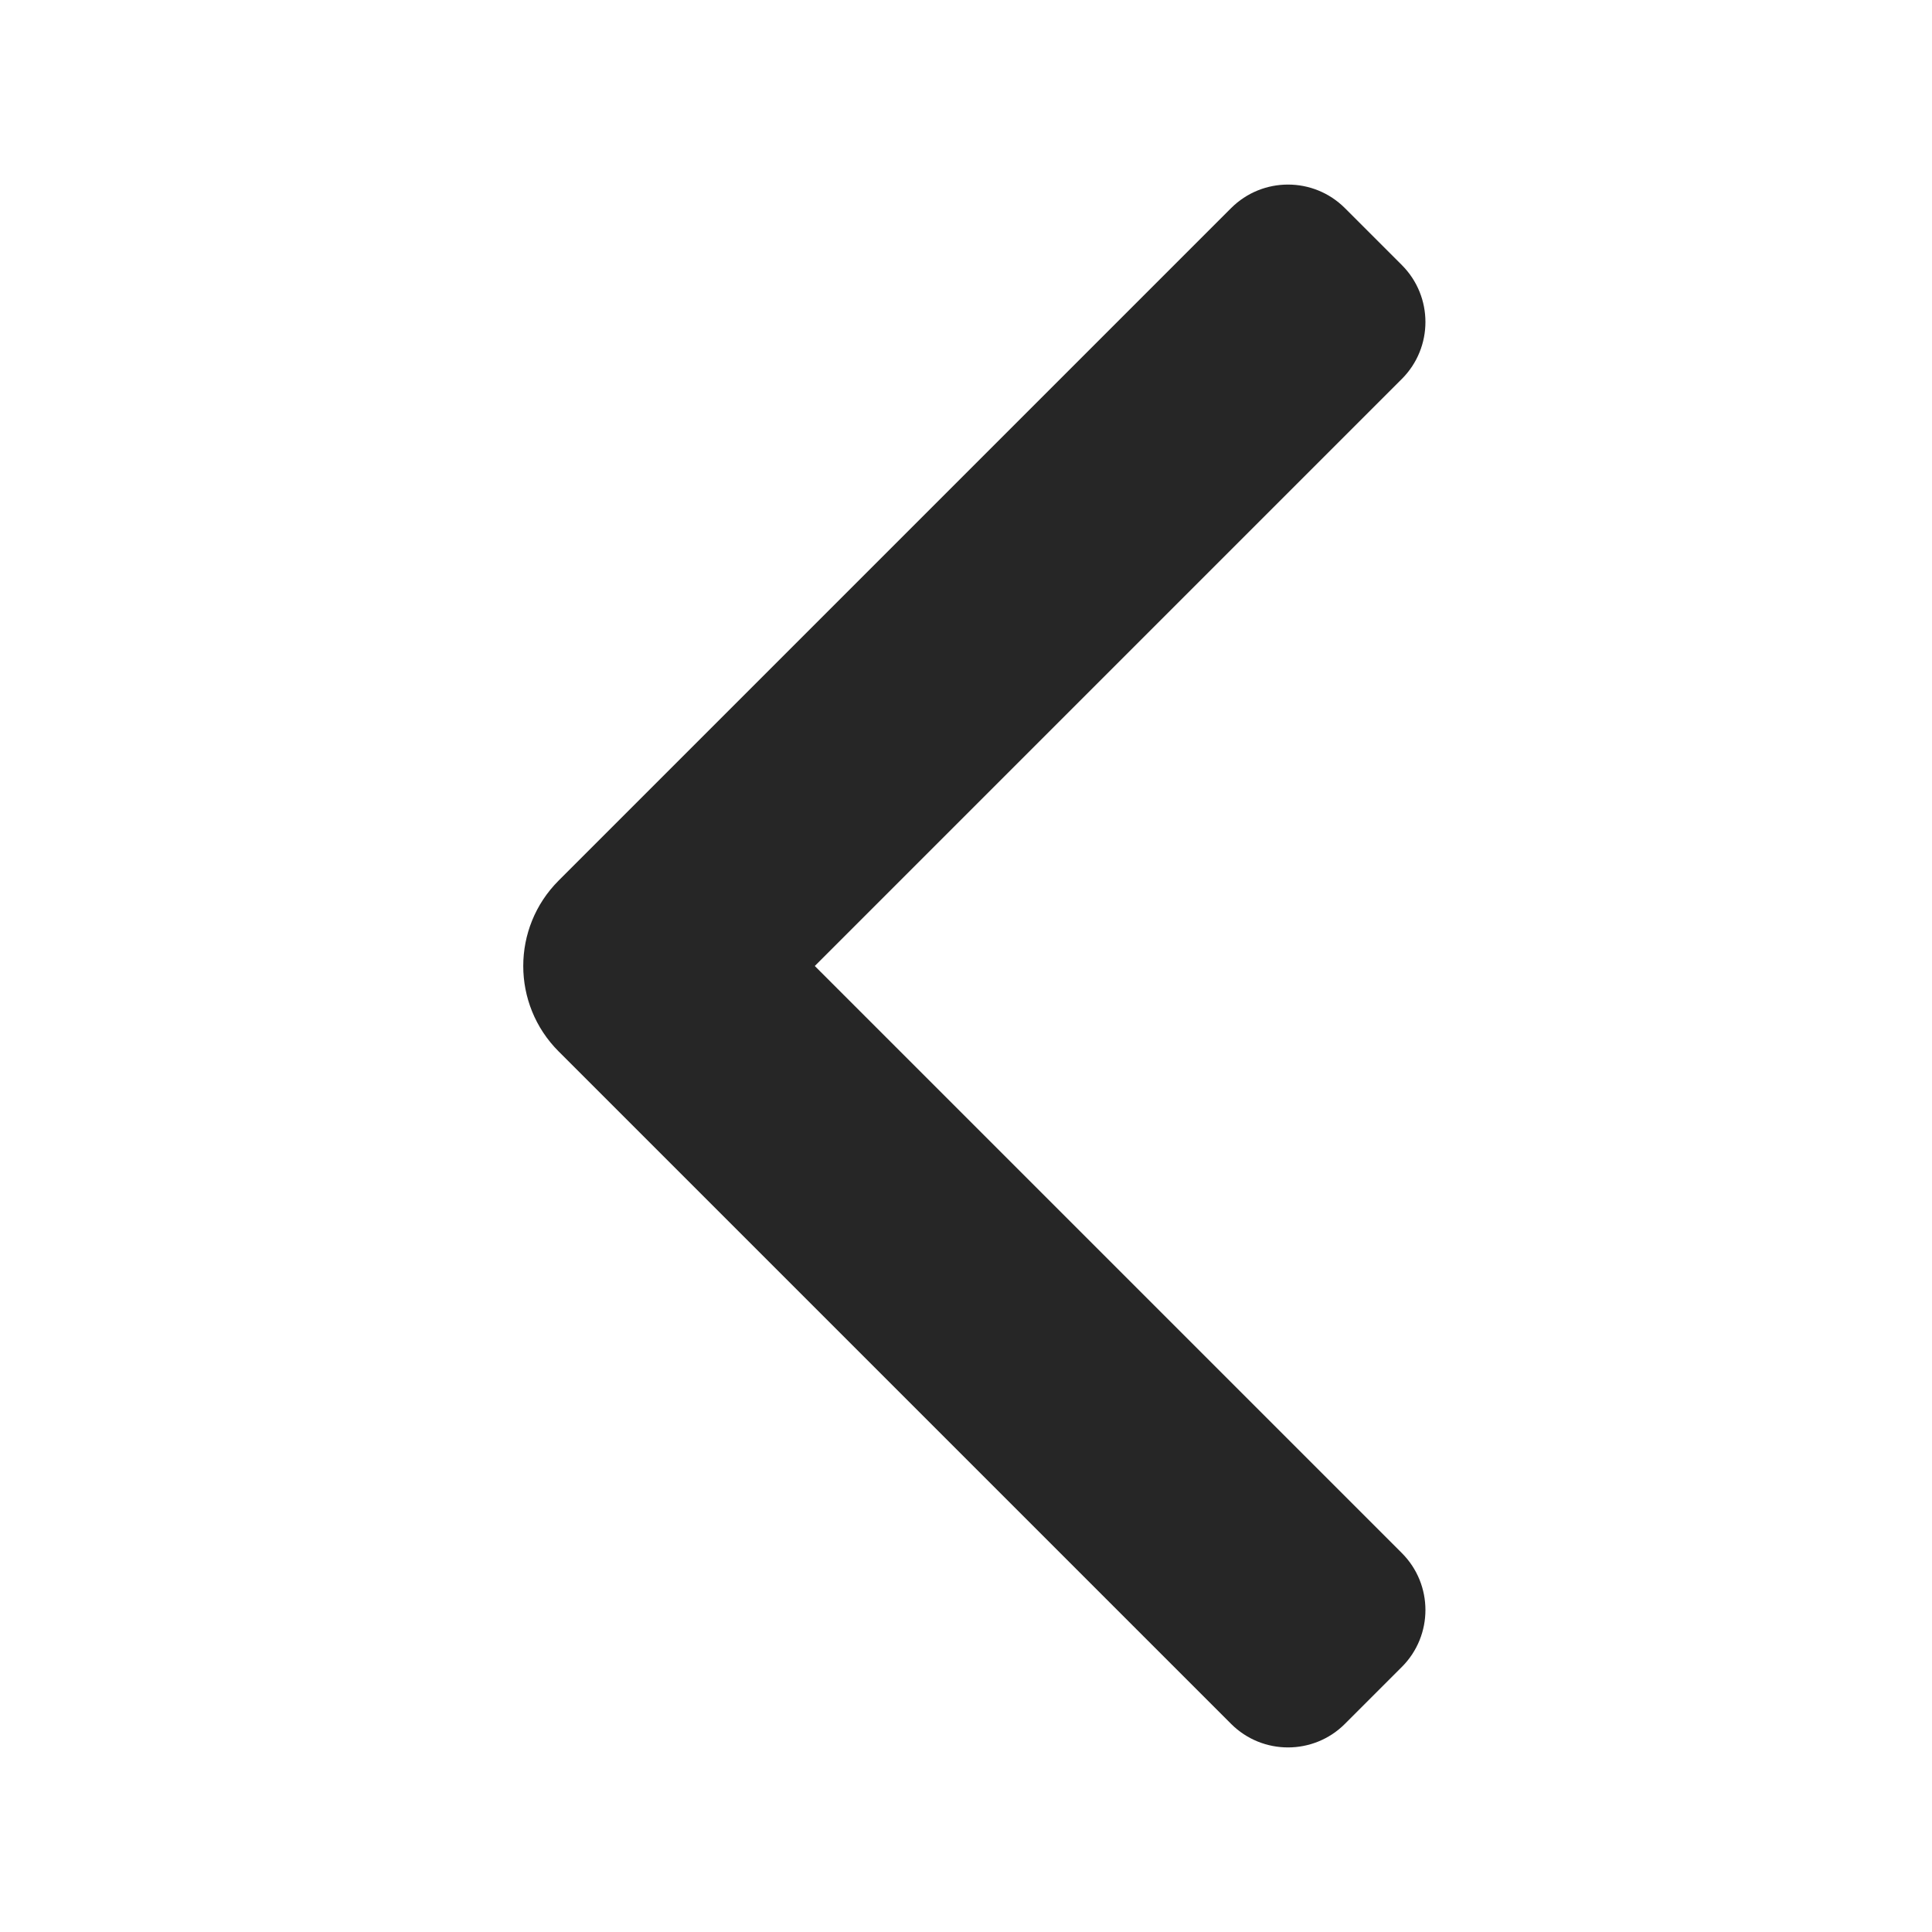 <svg width="15" height="15" viewBox="0 0 15 15" fill="none" xmlns="http://www.w3.org/2000/svg">
<path fill-rule="evenodd" clip-rule="evenodd" d="M10.884 2.058C11.128 2.302 11.128 2.698 10.884 2.942L6.326 7.5L10.884 12.058C11.128 12.302 11.128 12.698 10.884 12.942L10.442 13.384C10.198 13.628 9.802 13.628 9.558 13.384L4.337 8.163C3.971 7.797 3.971 7.203 4.337 6.837L9.558 1.616C9.802 1.372 10.198 1.372 10.442 1.616L10.884 2.058Z" fill="#262626"/>
</svg>
